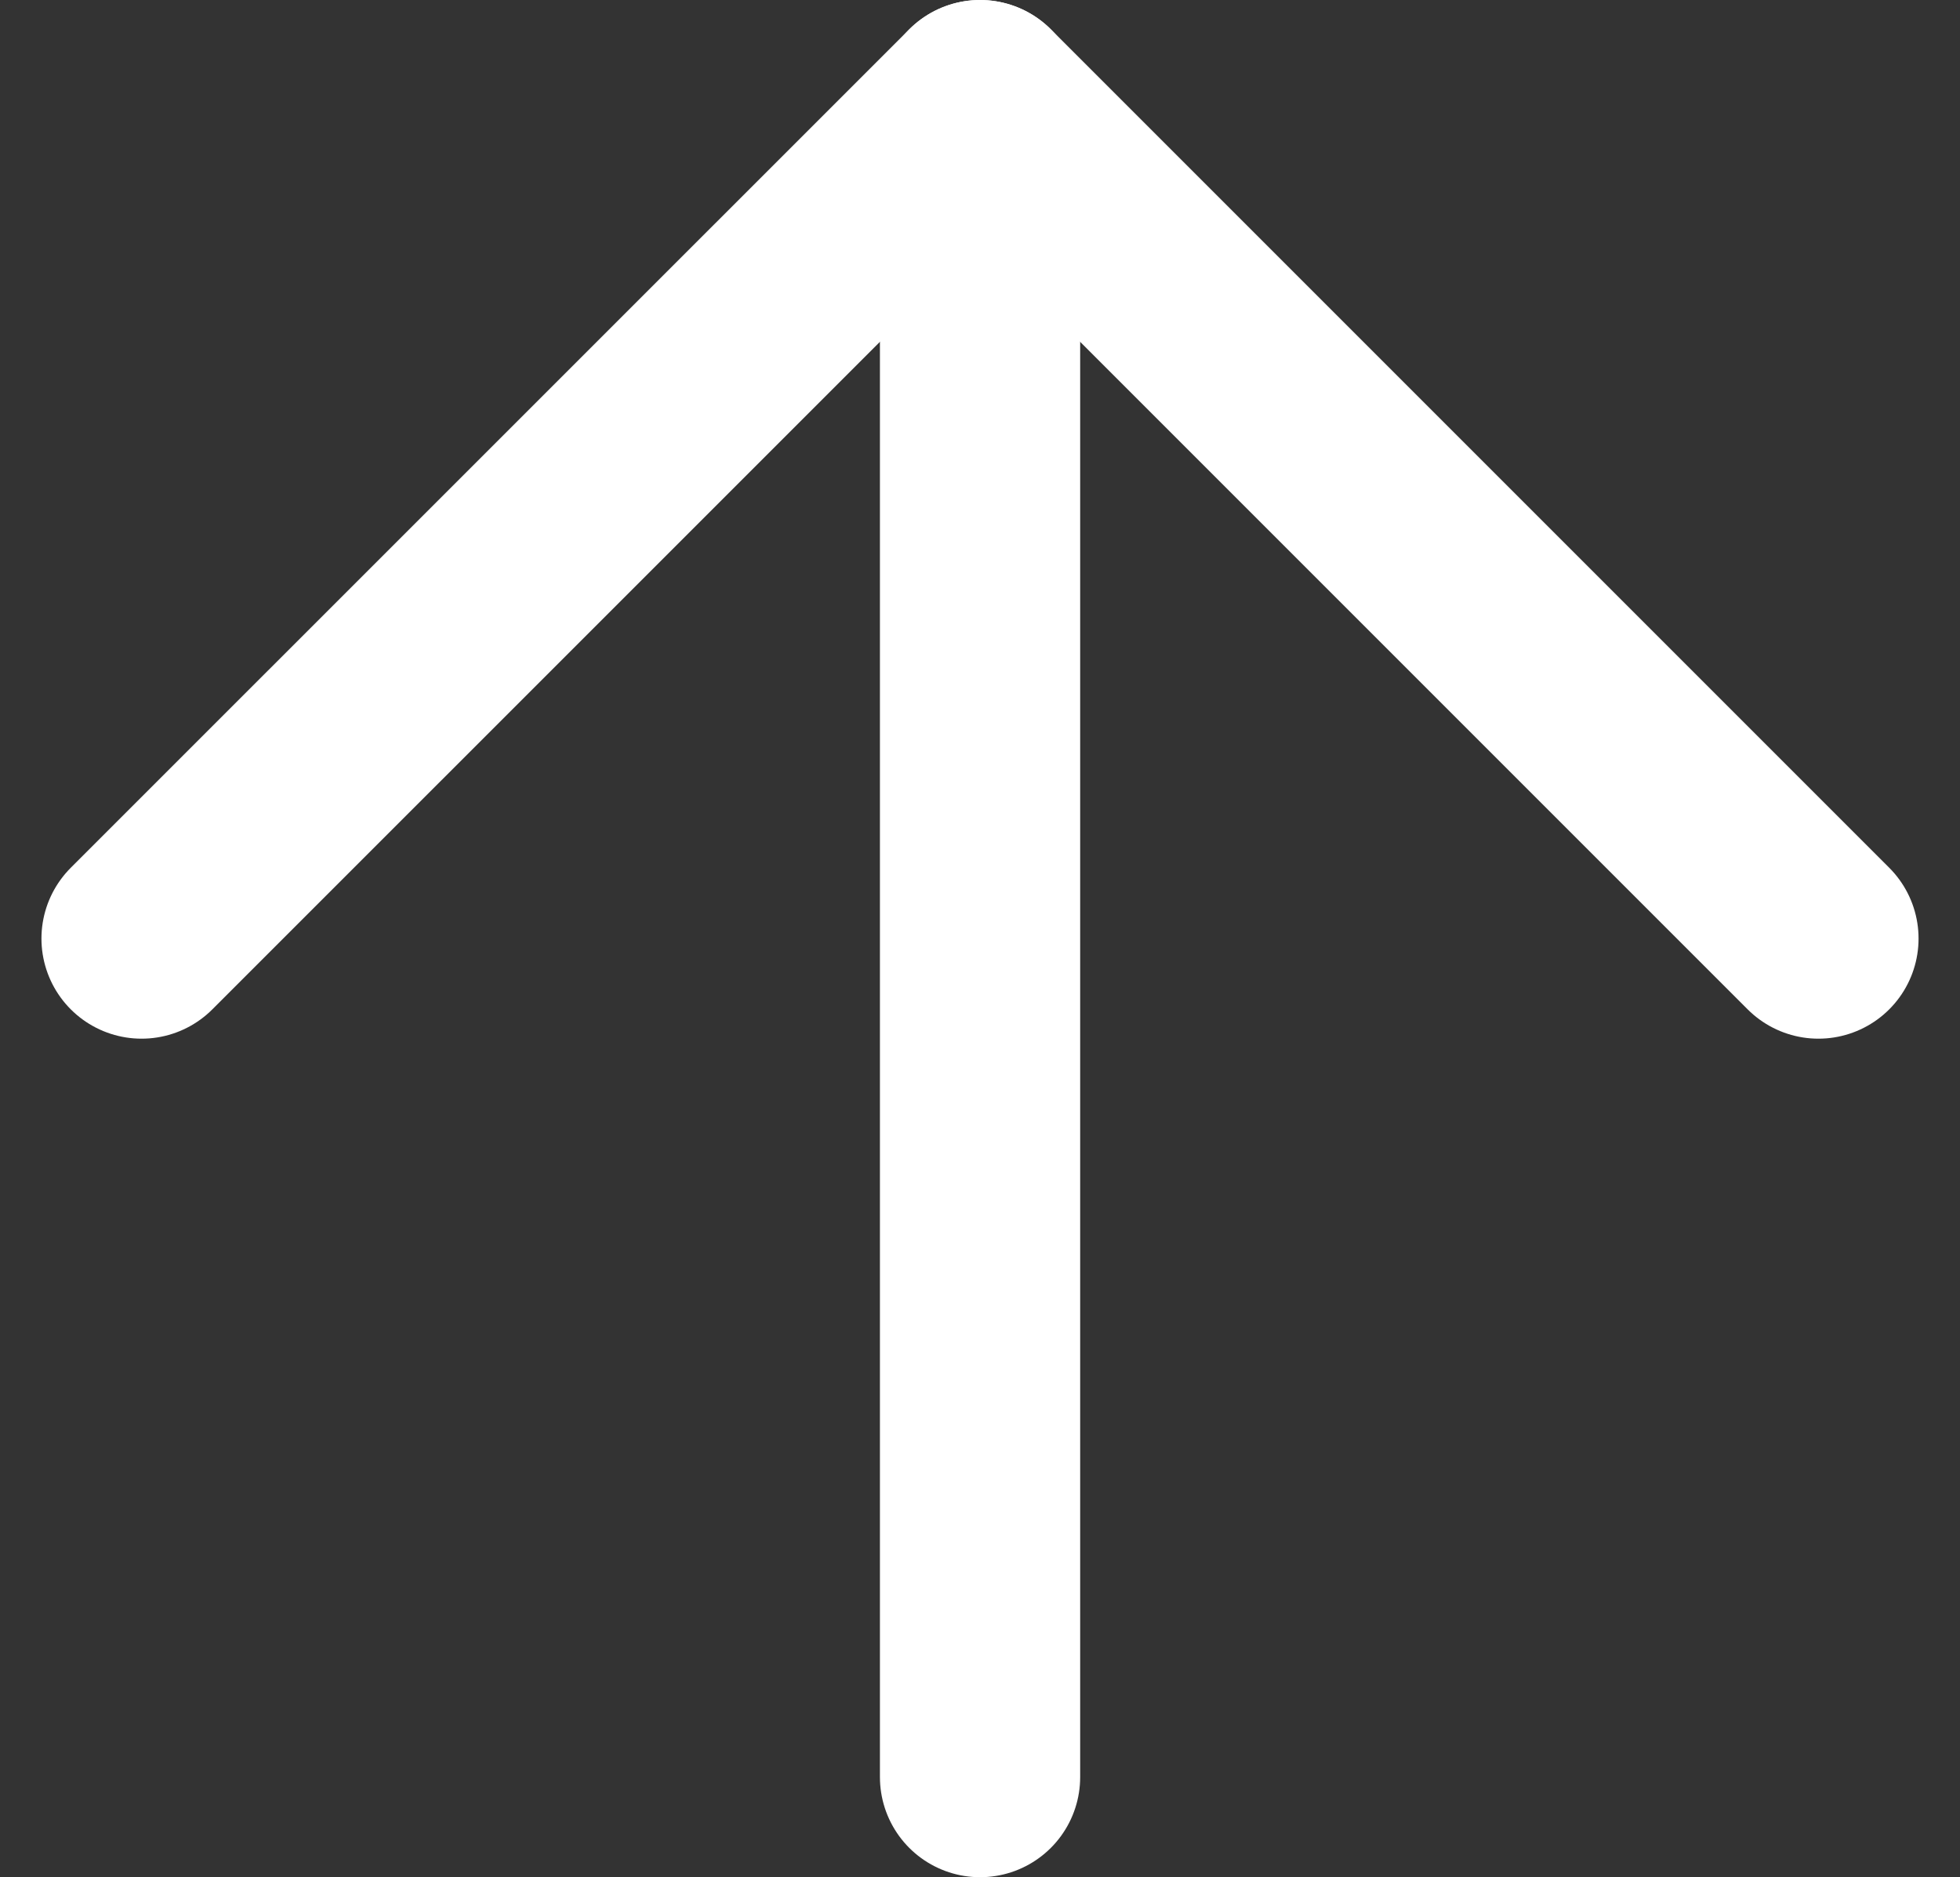 <svg xmlns="http://www.w3.org/2000/svg" width="19.577" height="18.749" viewBox="0 0 19.577 18.749">
  <rect x="0" y="0" width="19.577" height="18.749" fill="#333333" stroke="none"/>
  <g id="Icon_feather-arrow-left" data-name="Icon feather-arrow-left" transform="translate(18.163 1) rotate(90)">
    <path id="Path_6" data-name="Path 6" d="M16.749,0H0" transform="translate(0 8.374)" fill="none" stroke="#fff"
      stroke-linecap="round" stroke-linejoin="round" stroke-width="2" />
    <path id="Path_7" data-name="Path 7" d="M8.374,16.749,0,8.374,8.374,0" transform="translate(0 0)" fill="none"
      stroke="#fff" stroke-linecap="round" stroke-linejoin="round" stroke-width="2" />
  </g>
</svg>
